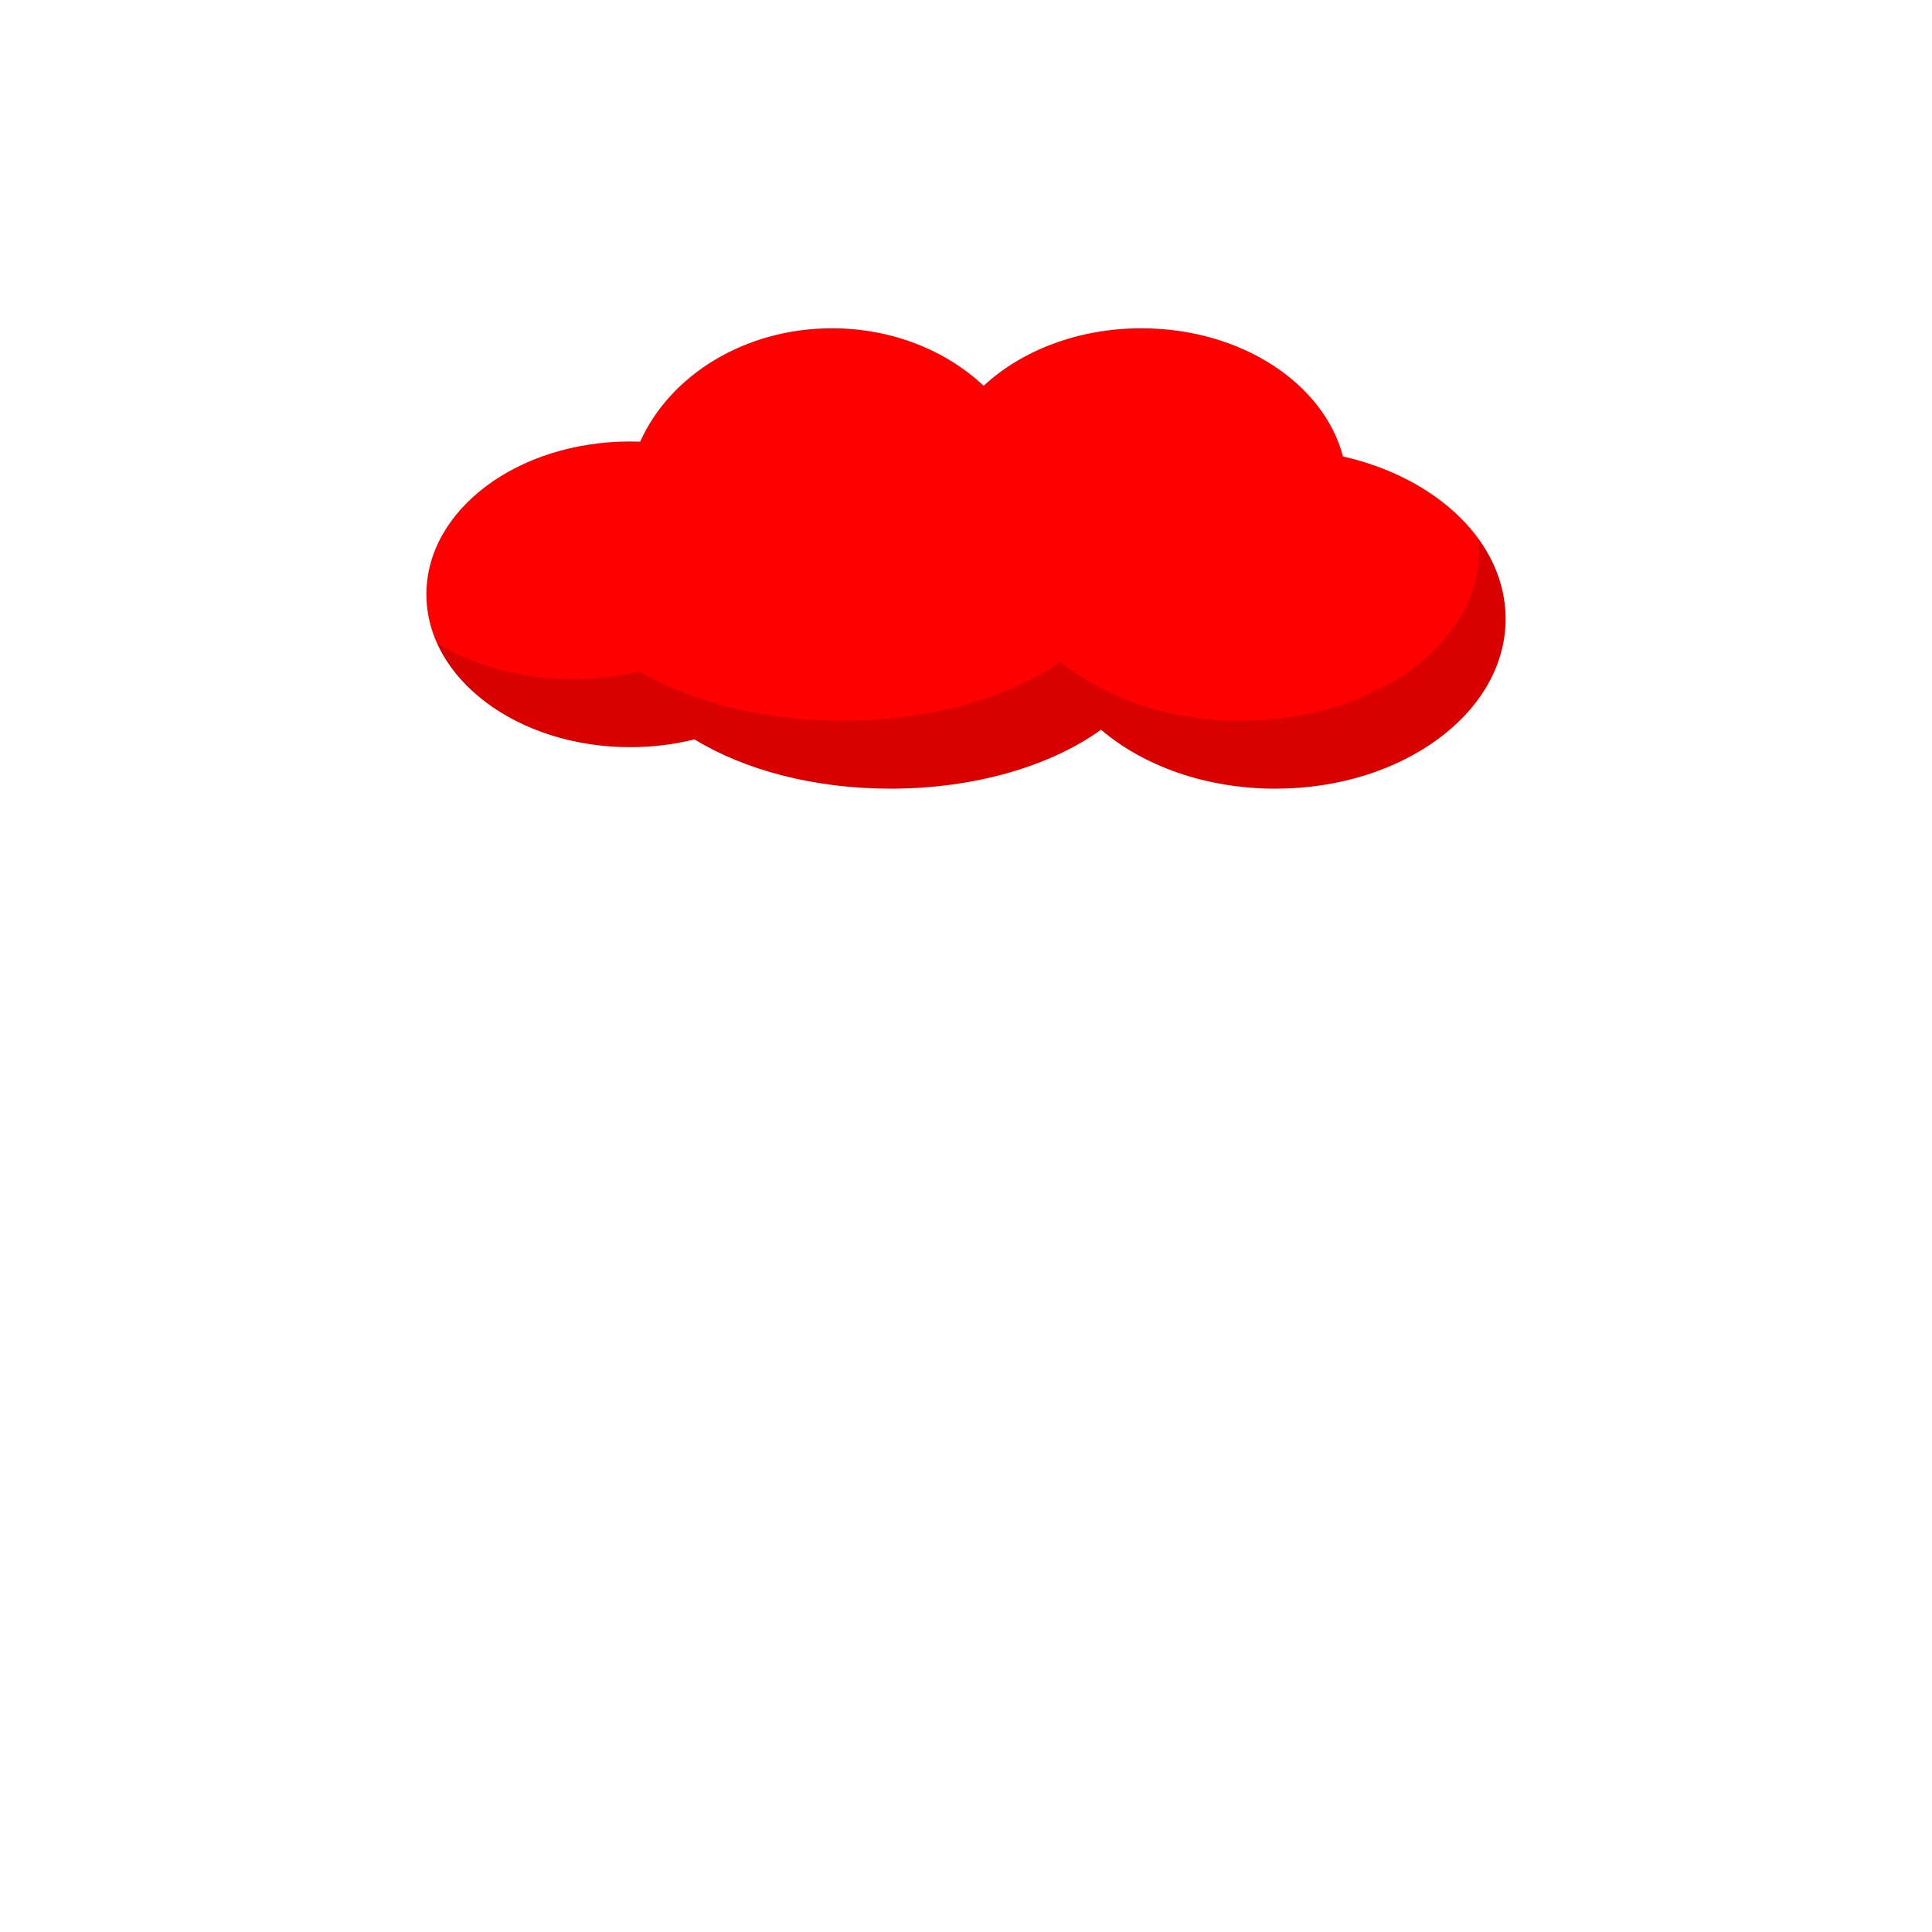 <svg viewBox="0 0 512 512" fill="none" xmlns="http://www.w3.org/2000/svg">
<path fill-rule="evenodd" clip-rule="evenodd" d="M167 198C172.964 198 178.702 197.275 184.065 195.936C197.167 203.988 215.592 209 236 209C258.495 209 278.581 202.91 291.784 193.372C302.971 202.942 319.526 209 338 209C371.689 209 399 188.853 399 164C399 143.743 380.855 126.612 355.902 120.969C350.837 101.585 328.853 87 302.5 87C285.701 87 270.678 92.927 260.68 102.245C250.717 92.875 236.404 87 220.5 87C197.331 87 177.539 99.468 169.653 117.048C168.774 117.016 167.889 117 167 117C137.177 117 113 135.132 113 157.5C113 179.868 137.177 198 167 198Z" fill="#FF0000"/>
<path fill-rule="evenodd" clip-rule="evenodd" d="M169.55 177.936C163.999 179.275 158.06 180 151.888 180C138.138 180 125.547 176.402 115.812 170.433C123.007 186.459 143.207 198 167 198C172.964 198 178.702 197.275 184.065 195.936C197.167 203.988 215.592 209 236 209C258.495 209 278.581 202.91 291.784 193.372C302.971 202.942 319.526 209 338 209C371.689 209 399 188.853 399 164C399 156.349 396.412 149.145 391.846 142.836C391.948 143.881 392 144.936 392 146C392 170.853 363.734 191 328.867 191C309.747 191 292.613 184.942 281.035 175.372C267.371 184.91 246.582 191 223.301 191C202.179 191 183.11 185.988 169.55 177.936Z" fill="black" fill-opacity="0.15"/>
</svg>
